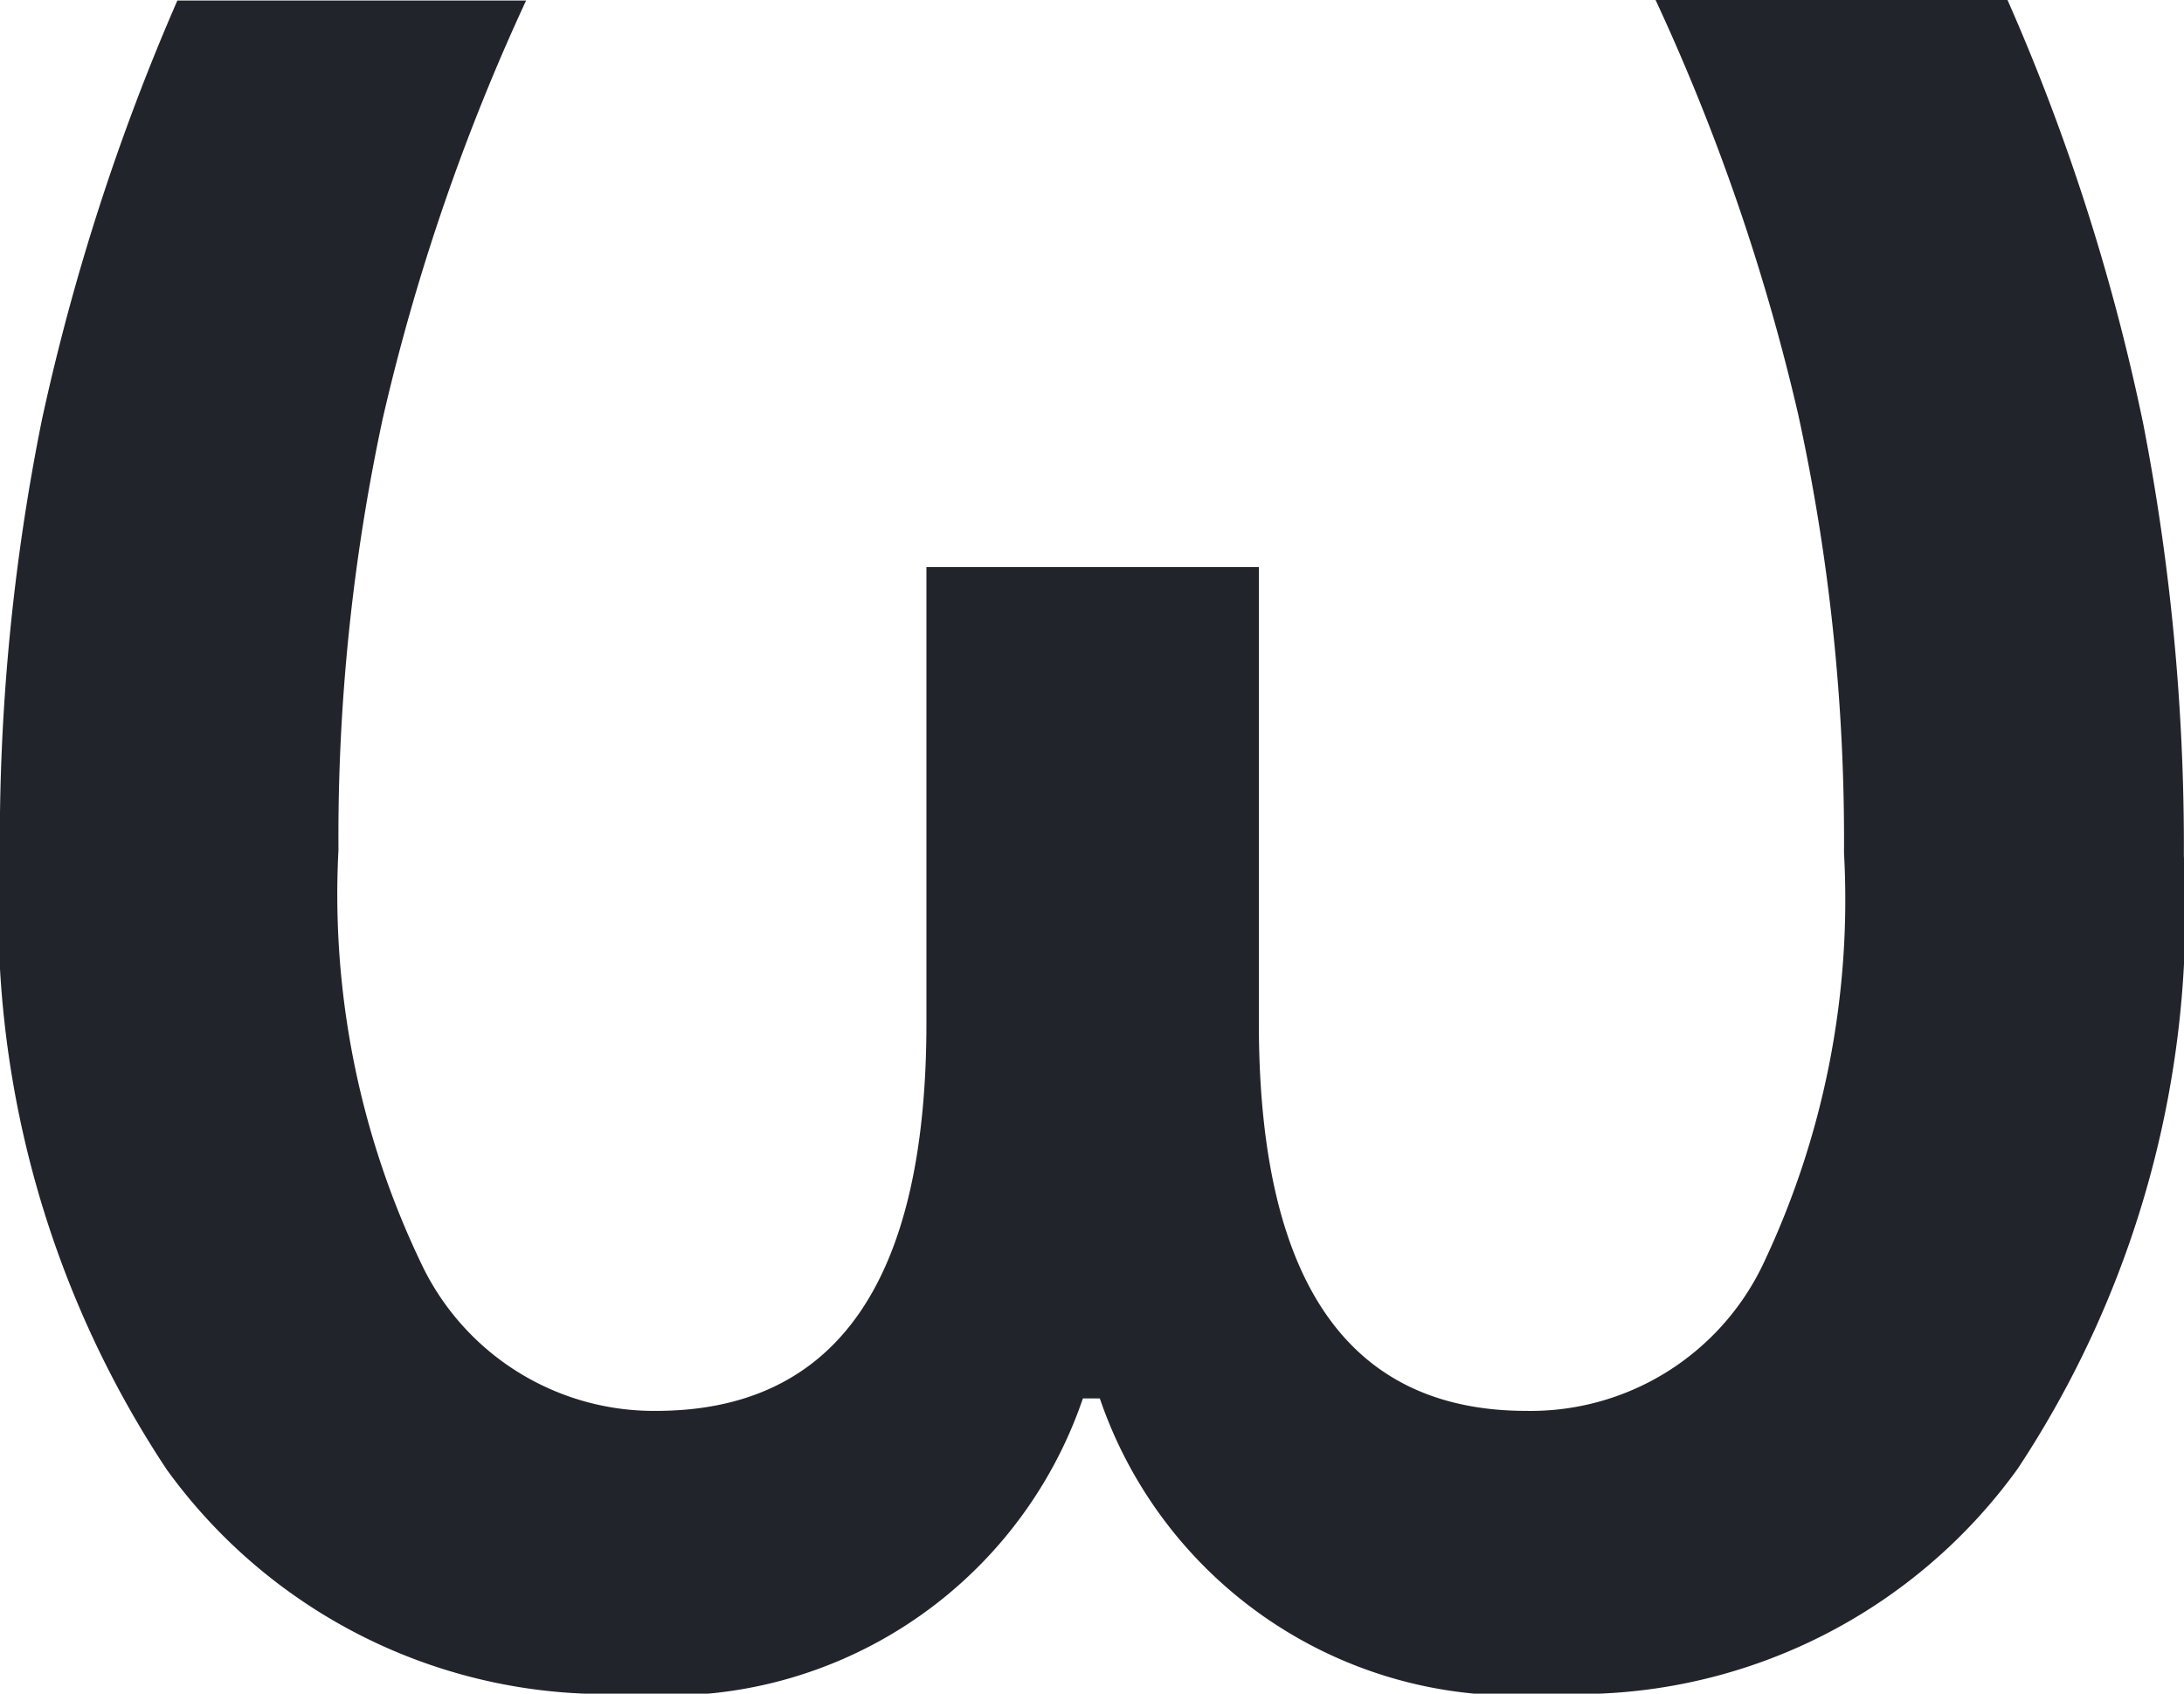 <svg xmlns="http://www.w3.org/2000/svg" width="17.016" height="13.195" viewBox="0 0 17.016 13.195"><path d="M6.188.234A4.221,4.221,0,0,1,2.6-1.512,7.868,7.868,0,0,1,1.3-6.293a16.59,16.59,0,0,1,.328-3.4,17.437,17.437,0,0,1,1.055-3.264H5.4A16.553,16.553,0,0,0,4.283-9.7,15.518,15.518,0,0,0,3.938-6.34a6.649,6.649,0,0,0,.645,3.223A2.006,2.006,0,0,0,6.41-1.969q2.109,0,2.109-3.023V-8.543h2.59v3.551q0,3.023,2.086,3.023a2.007,2.007,0,0,0,1.834-1.125,6.617,6.617,0,0,0,.639-3.223,15.537,15.537,0,0,0-.357-3.416A16.477,16.477,0,0,0,14.2-12.961h2.742A16.453,16.453,0,0,1,18-9.656a17.247,17.247,0,0,1,.316,3.363,7.873,7.873,0,0,1-1.295,4.775,4.227,4.227,0,0,1-3.6,1.752,3.417,3.417,0,0,1-3.551-2.3H9.738A3.417,3.417,0,0,1,6.188.234Z" transform="translate(-1.301 12.961)" fill="#22242b"/></svg>